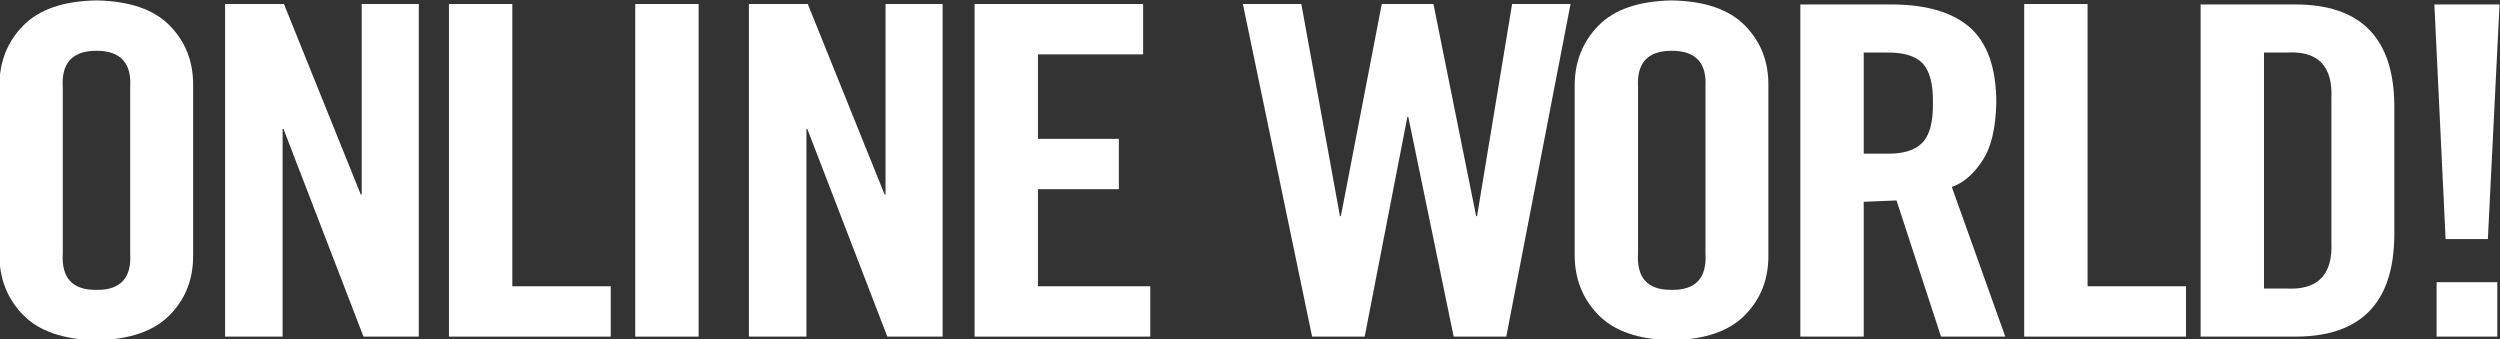 <?xml version="1.0" encoding="UTF-8" standalone="no"?>
<svg xmlns:xlink="http://www.w3.org/1999/xlink" height="53.85px" width="396.6px" xmlns="http://www.w3.org/2000/svg">
  <rect width="100%" height="100%" fill="#333333" stroke="none"/>
  <g transform="matrix(1.0, 0.0, 0.0, 1.0, 125.6, -10.6)">
    <g transform="matrix(1.0, 0.0, 0.0, 1.0, -130.4, 0.0)">
      <use fill="#ffffff" height="53.85" transform="matrix(1.426, 0.0, 0.0, 1.426, 0.0, 64.0)" width="396.6" xlink:href="#font_TradeGothic_CondEighteen_O0"/>
      <use fill="#ffffff" height="53.85" transform="matrix(1.426, 0.0, 0.0, 1.426, 35.8, 64.0)" width="396.6" xlink:href="#font_TradeGothic_CondEighteen_N0"/>
      <use fill="#ffffff" height="53.85" transform="matrix(1.426, 0.0, 0.0, 1.426, 71.6, 64.0)" width="396.6" xlink:href="#font_TradeGothic_CondEighteen_L0"/>
      <use fill="#ffffff" height="53.85" transform="matrix(1.426, 0.0, 0.0, 1.426, 99.3, 64.0)" width="396.6" xlink:href="#font_TradeGothic_CondEighteen_I0"/>
      <use fill="#ffffff" height="53.85" transform="matrix(1.426, 0.0, 0.0, 1.426, 118.9, 64.0)" width="396.6" xlink:href="#font_TradeGothic_CondEighteen_N0"/>
      <use fill="#ffffff" height="53.85" transform="matrix(1.426, 0.0, 0.0, 1.426, 154.7, 64.0)" width="396.6" xlink:href="#font_TradeGothic_CondEighteen_E0"/>
      <use fill="#ffffff" height="53.85" transform="matrix(1.426, 0.0, 0.0, 1.426, 201.9, 64.0)" width="396.6" xlink:href="#font_TradeGothic_CondEighteen_W0"/>
      <use fill="#ffffff" height="53.85" transform="matrix(1.426, 0.0, 0.0, 1.426, 249.9, 64.0)" width="396.6" xlink:href="#font_TradeGothic_CondEighteen_O0"/>
      <use fill="#ffffff" height="53.85" transform="matrix(1.426, 0.0, 0.0, 1.426, 285.7, 64.0)" width="396.6" xlink:href="#font_TradeGothic_CondEighteen_R0"/>
      <use fill="#ffffff" height="53.85" transform="matrix(1.426, 0.0, 0.0, 1.426, 321.5, 64.0)" width="396.6" xlink:href="#font_TradeGothic_CondEighteen_L0"/>
      <use fill="#ffffff" height="53.85" transform="matrix(1.426, 0.0, 0.0, 1.426, 349.2, 64.0)" width="396.6" xlink:href="#font_TradeGothic_CondEighteen_D0"/>
      <use fill="#ffffff" height="53.85" transform="matrix(1.426, 0.0, 0.0, 1.426, 385.0, 64.0)" width="396.6" xlink:href="#font_TradeGothic_CondEighteen__1"/>
    </g>
  </g>
  <defs>
    <g id="font_TradeGothic_CondEighteen_O0">
      <path d="M10.35 -27.75 L10.35 -27.75 Q10.1 -31.8 14.1 -31.8 18.1 -31.8 17.85 -27.75 L17.85 -9.25 Q18.1 -5.15 14.1 -5.2 10.1 -5.15 10.35 -9.25 L10.35 -27.75 10.35 -27.75 M3.3 -9.1 L3.3 -9.1 Q3.3 -5.1 5.95 -2.4 8.6 0.3 14.1 0.4 19.6 0.3 22.25 -2.4 24.9 -5.1 24.85 -9.1 L24.85 -27.9 Q24.9 -31.9 22.25 -34.6 19.6 -37.3 14.1 -37.4 8.6 -37.3 5.95 -34.6 3.3 -31.9 3.3 -27.9 L3.3 -9.1 3.3 -9.1" fill-rule="evenodd" stroke="none"/>
    </g>
    <g id="font_TradeGothic_CondEighteen_N0">
      <path d="M9.7 0.0 L9.7 0.0 9.7 -23.1 9.8 -23.1 18.7 0.0 24.85 0.0 24.85 -37.0 18.5 -37.0 18.5 -15.8 18.4 -15.8 9.85 -37.0 3.3 -37.0 3.3 0.0 9.7 0.0 9.7 0.0" fill-rule="evenodd" stroke="none"/>
    </g>
    <g id="font_TradeGothic_CondEighteen_L0">
      <path d="M21.1 0.0 L21.1 0.0 21.1 -5.6 10.15 -5.6 10.15 -37.0 3.1 -37.0 3.1 0.0 21.1 0.0 21.1 0.0" fill-rule="evenodd" stroke="none"/>
    </g>
    <g id="font_TradeGothic_CondEighteen_I0">
      <path d="M11.45 0.0 L11.45 0.0 11.45 -37.0 4.4 -37.0 4.4 0.0 11.45 0.0 11.45 0.0" fill-rule="evenodd" stroke="none"/>
    </g>
    <g id="font_TradeGothic_CondEighteen_E0">
      <path d="M22.85 0.0 L22.85 0.0 22.85 -5.6 10.35 -5.6 10.35 -16.4 19.35 -16.4 19.35 -22.0 10.35 -22.0 10.35 -31.4 22.05 -31.4 22.05 -37.0 3.3 -37.0 3.3 0.0 22.85 0.0 22.85 0.0" fill-rule="evenodd" stroke="none"/>
    </g>
    <g id="font_TradeGothic_CondEighteen_W0">
      <path d="M10.95 -13.4 L10.95 -13.4 10.85 -13.4 6.55 -37.0 0.05 -37.0 7.75 0.0 13.6 0.0 18.35 -24.45 18.45 -24.45 23.5 0.0 29.35 0.0 36.5 -37.0 30.0 -37.0 26.1 -13.4 26.0 -13.4 21.25 -37.0 15.5 -37.0 10.95 -13.4 10.95 -13.4" fill-rule="evenodd" stroke="none"/>
    </g>
    <g id="font_TradeGothic_CondEighteen_R0">
      <path d="M10.35 -15.0 L10.35 -15.0 14.0 -15.15 18.95 0.0 26.1 0.0 20.15 -16.65 Q22.05 -17.3 23.5 -19.5 25.0 -21.65 25.1 -26.0 25.1 -31.85 22.1 -34.45 19.1 -37.0 13.2 -36.95 L3.3 -36.95 3.3 0.0 10.35 0.0 10.35 -15.0 10.35 -15.0 M10.35 -31.6 L10.35 -31.6 12.85 -31.6 Q15.65 -31.65 16.85 -30.45 18.1 -29.2 18.05 -26.0 18.1 -22.8 16.85 -21.55 15.65 -20.3 12.85 -20.35 L10.35 -20.35 10.35 -31.6 10.35 -31.6" fill-rule="evenodd" stroke="none"/>
    </g>
    <g id="font_TradeGothic_CondEighteen_D0">
      <path d="M3.3 0.0 L3.3 0.0 13.75 0.0 Q24.75 0.05 24.85 -11.25 L24.85 -25.75 Q24.75 -37.0 13.75 -36.95 L3.3 -36.95 3.3 0.0 3.3 0.0 M10.35 -31.6 L10.35 -31.6 12.8 -31.6 Q18.1 -31.95 17.85 -26.5 L17.85 -10.5 Q18.1 -5.05 12.8 -5.35 L10.35 -5.35 10.35 -31.6 10.35 -31.6" fill-rule="evenodd" stroke="none"/>
    </g>
    <g id="font_TradeGothic_CondEighteen__1">
      <path d="M11.2 0.0 L11.2 0.0 11.2 -6.05 4.45 -6.05 4.45 0.0 11.2 0.0 11.2 0.0 M5.45 -10.85 L5.45 -10.85 10.15 -10.85 11.45 -36.95 4.2 -36.95 5.45 -10.85 5.45 -10.85" fill-rule="evenodd" stroke="none"/>
    </g>
  </defs>
</svg>
